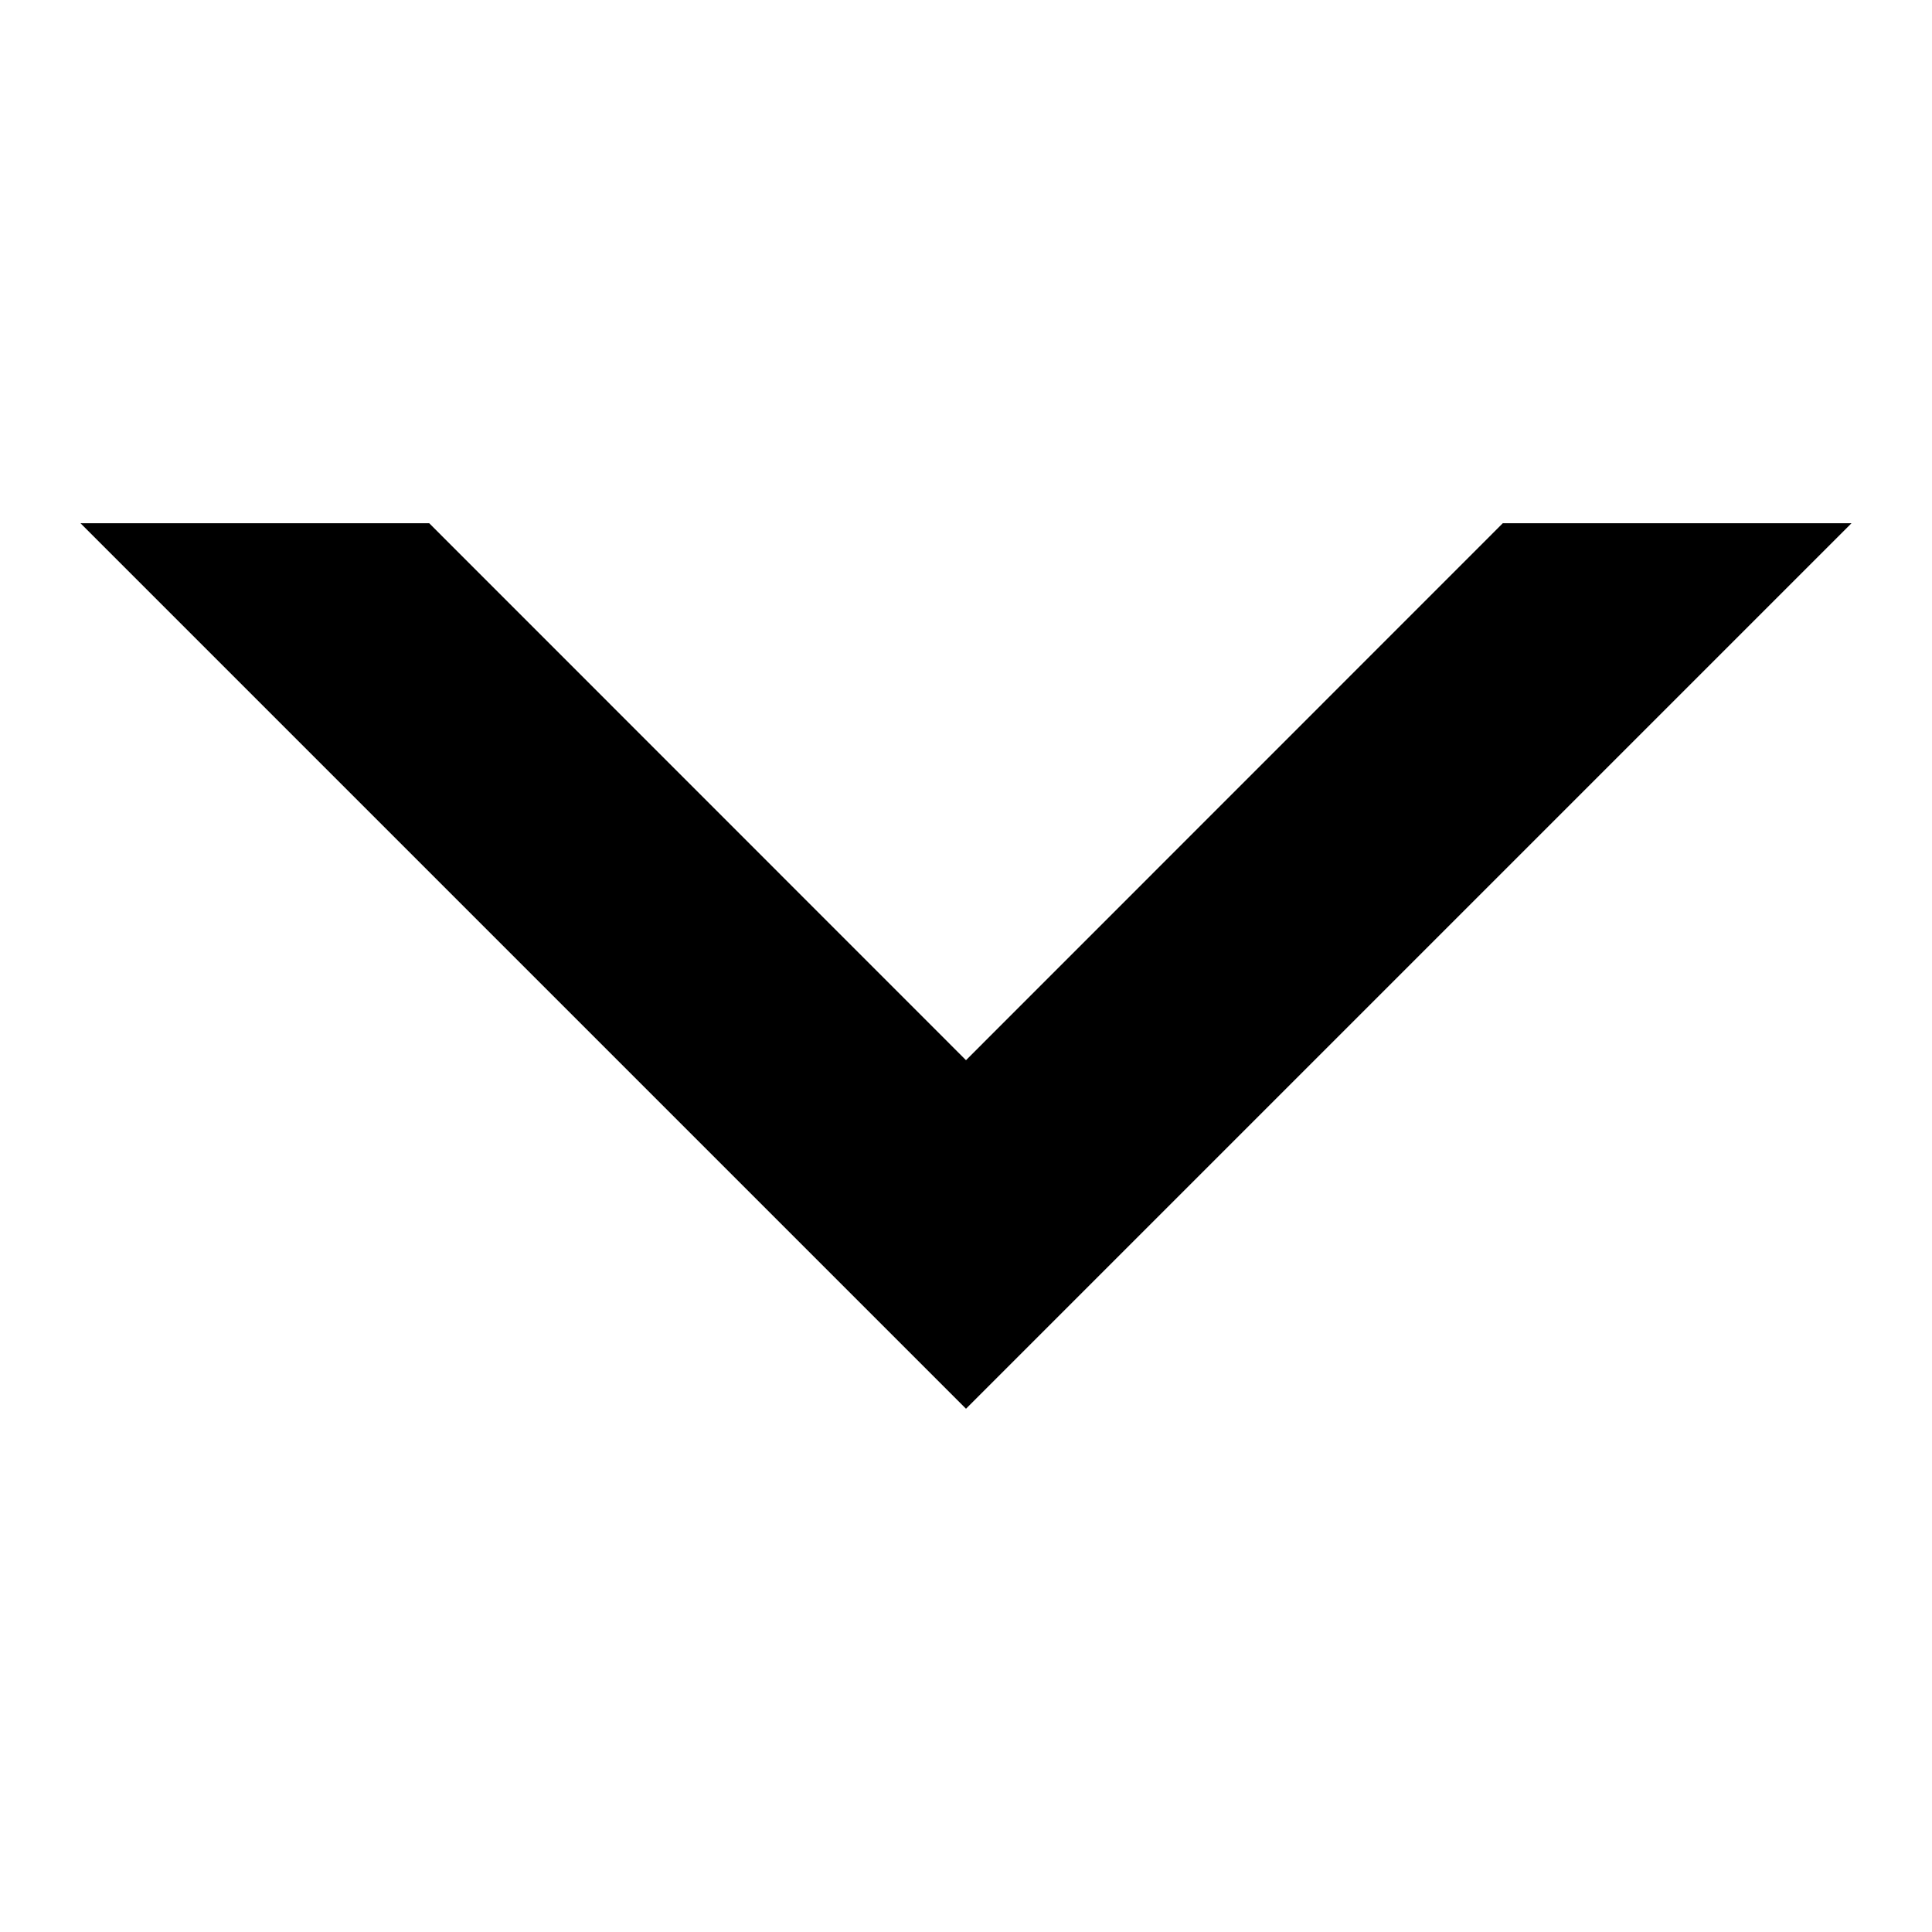 <svg width="24" height="24" version="1.1" viewBox="0 0 24 24" xmlns="http://www.w3.org/2000/svg"><path d="m1 6.5 11 11 11-11h-4.332l-6.668 6.67-6.668-6.67z" style="-inkscape-stroke:none;color:#000000;fill:#000000;stroke-width:1.833"/></svg>
